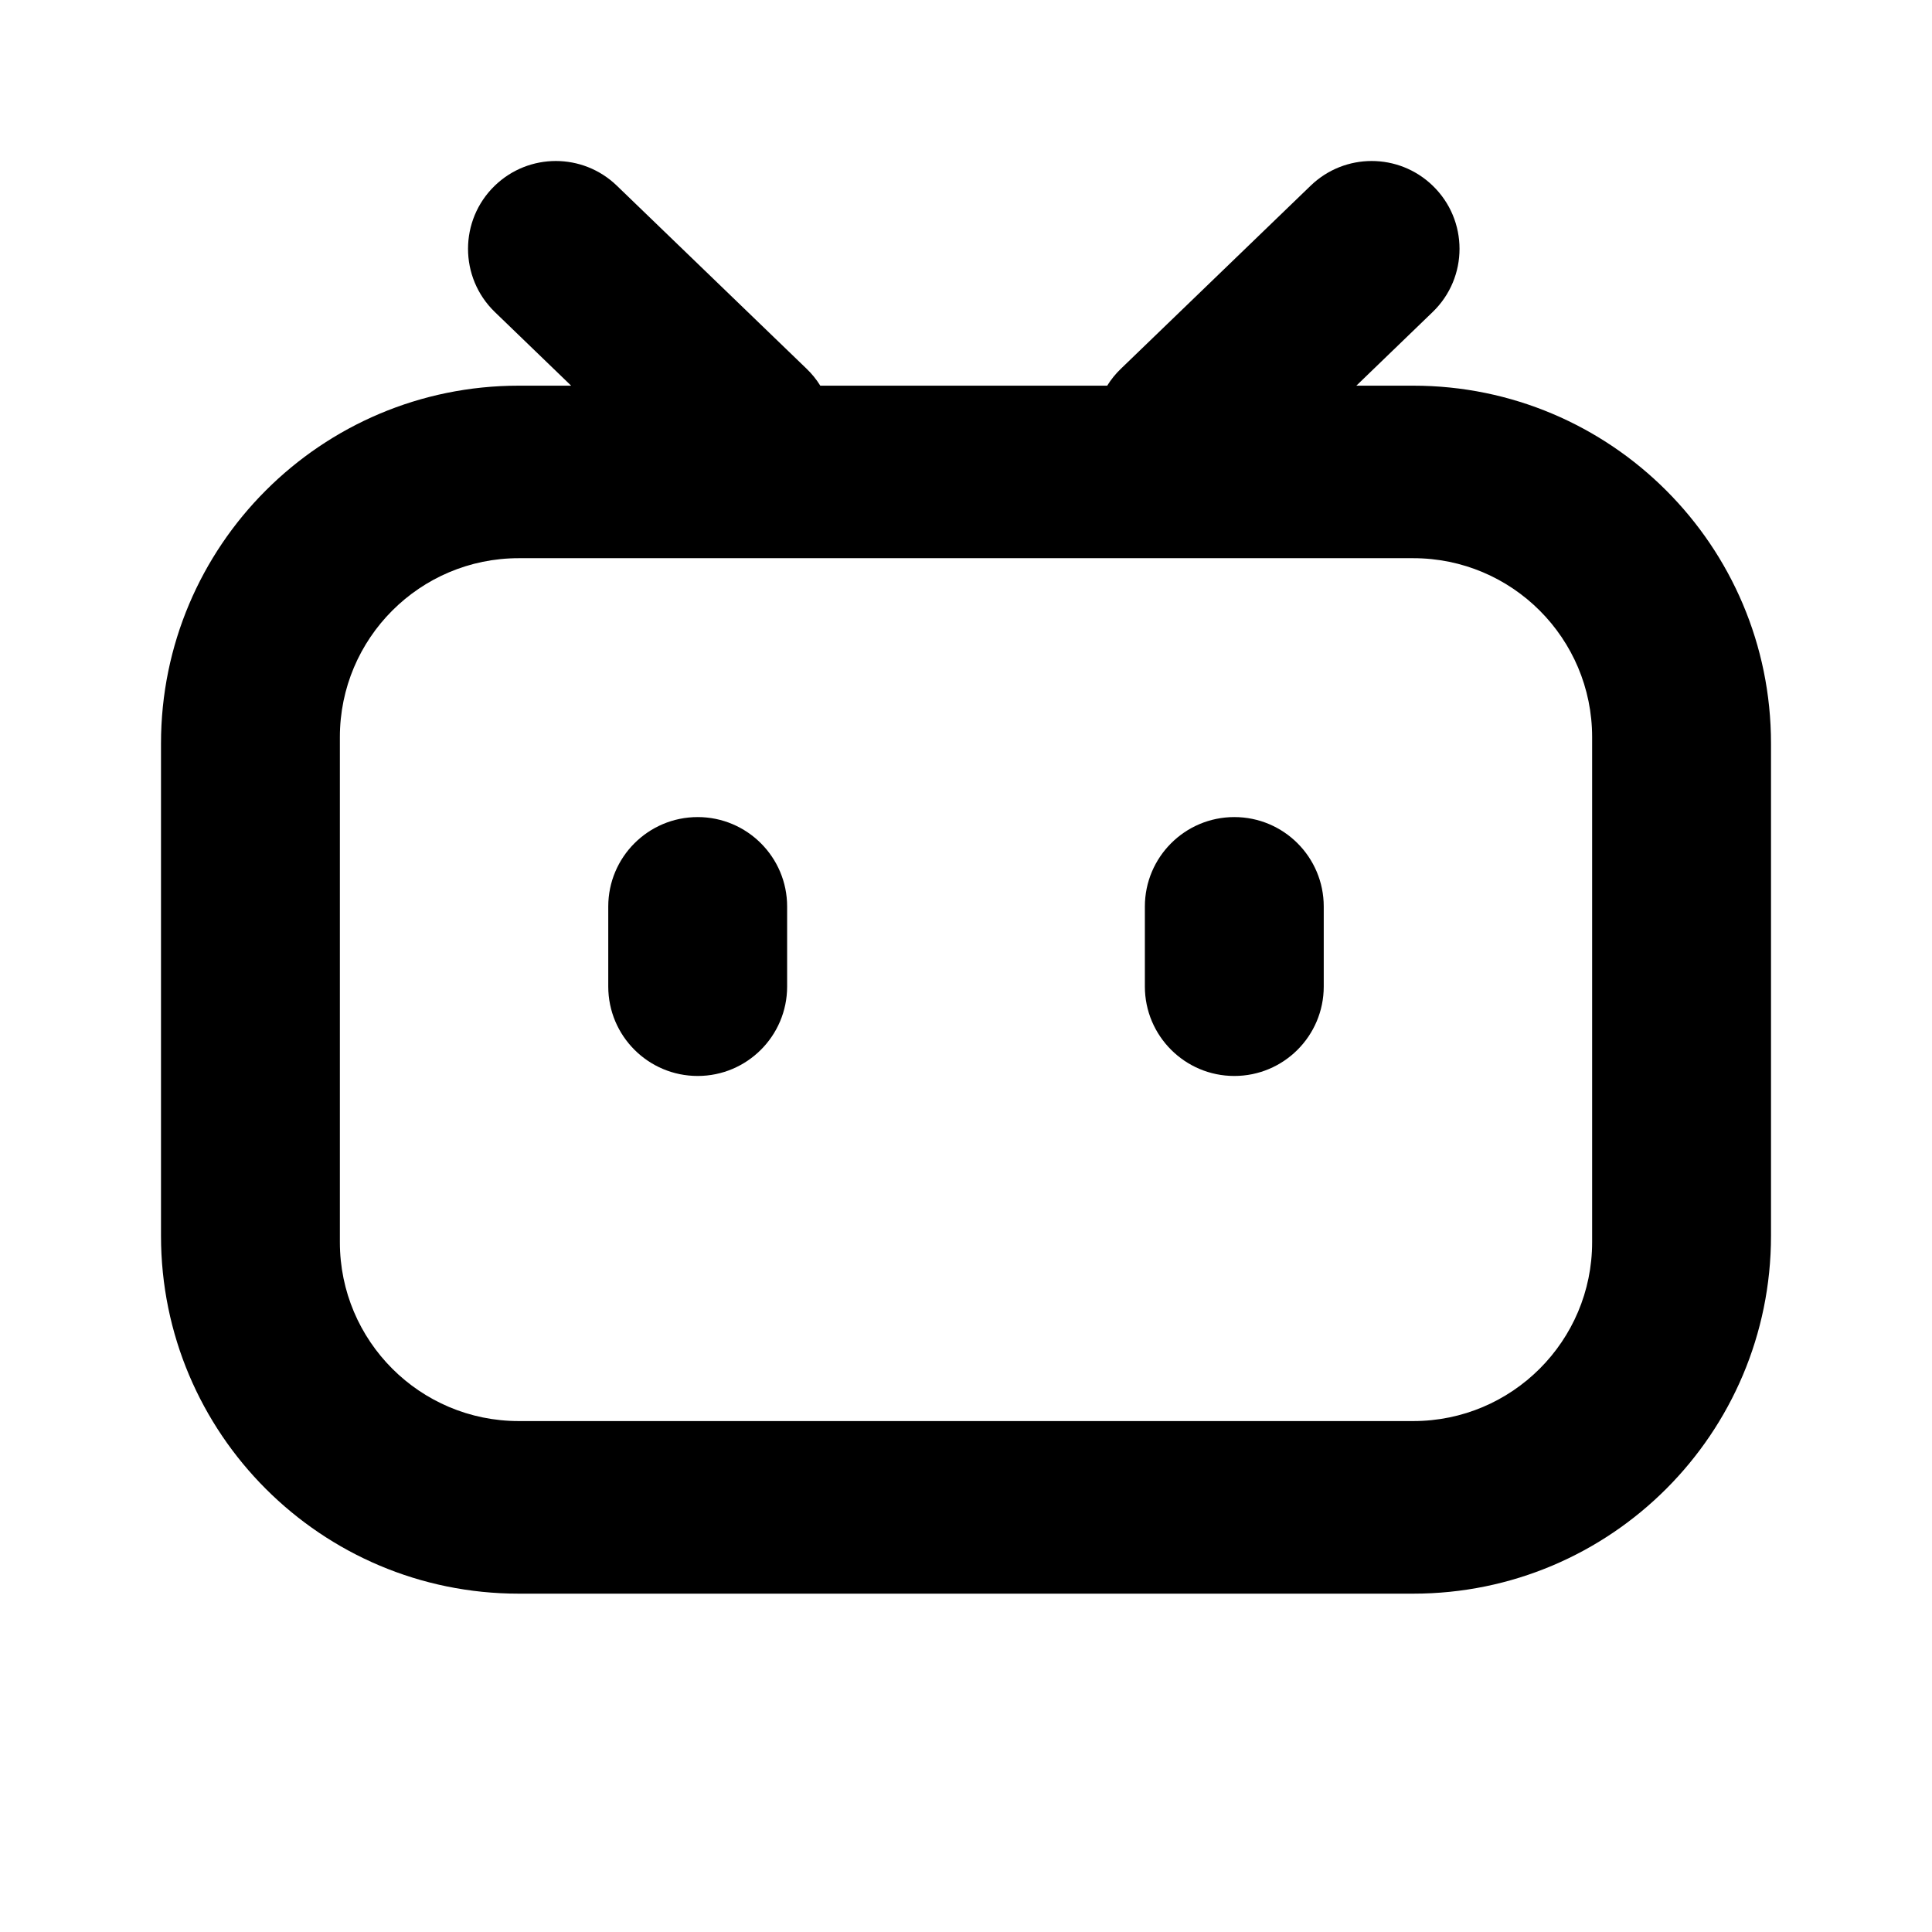 <svg width="24" height="24" viewBox="0 0 24 24" fill="none" xmlns="http://www.w3.org/2000/svg">
    <path fill-rule="evenodd" clip-rule="evenodd"
        d="M6.147 3.876C5.703 3.447 5.703 2.735 6.147 2.306C6.57 1.898 7.239 1.898 7.662 2.306L10.019 4.58C10.086 4.644 10.143 4.715 10.19 4.791H13.754C13.801 4.715 13.858 4.644 13.925 4.58L16.282 2.306C16.705 1.898 17.374 1.898 17.797 2.306C18.242 2.735 18.242 3.447 17.797 3.876L16.849 4.791H17.556C20.01 4.791 22 6.781 22 9.235V15.352C22 17.807 20.01 19.797 17.556 19.797H6.444C3.99 19.797 2 17.807 2 15.352V9.235C2 6.781 3.99 4.791 6.444 4.791H7.095L6.147 3.876ZM6.444 6.934C5.217 6.934 4.222 7.929 4.222 9.157V15.431C4.222 16.658 5.217 17.653 6.444 17.653H17.556C18.783 17.653 19.778 16.658 19.778 15.431V9.157C19.778 7.929 18.783 6.934 17.556 6.934H6.444ZM7.556 11.261C7.556 10.648 8.053 10.15 8.667 10.15C9.28 10.15 9.778 10.648 9.778 11.261V12.255C9.778 12.868 9.28 13.366 8.667 13.366C8.053 13.366 7.556 12.868 7.556 12.255V11.261ZM15.333 10.15C14.72 10.15 14.222 10.648 14.222 11.261V12.255C14.222 12.868 14.72 13.366 15.333 13.366C15.947 13.366 16.444 12.868 16.444 12.255V11.261C16.444 10.648 15.947 10.15 15.333 10.15Z"
        fill="currentColor" />
</svg>